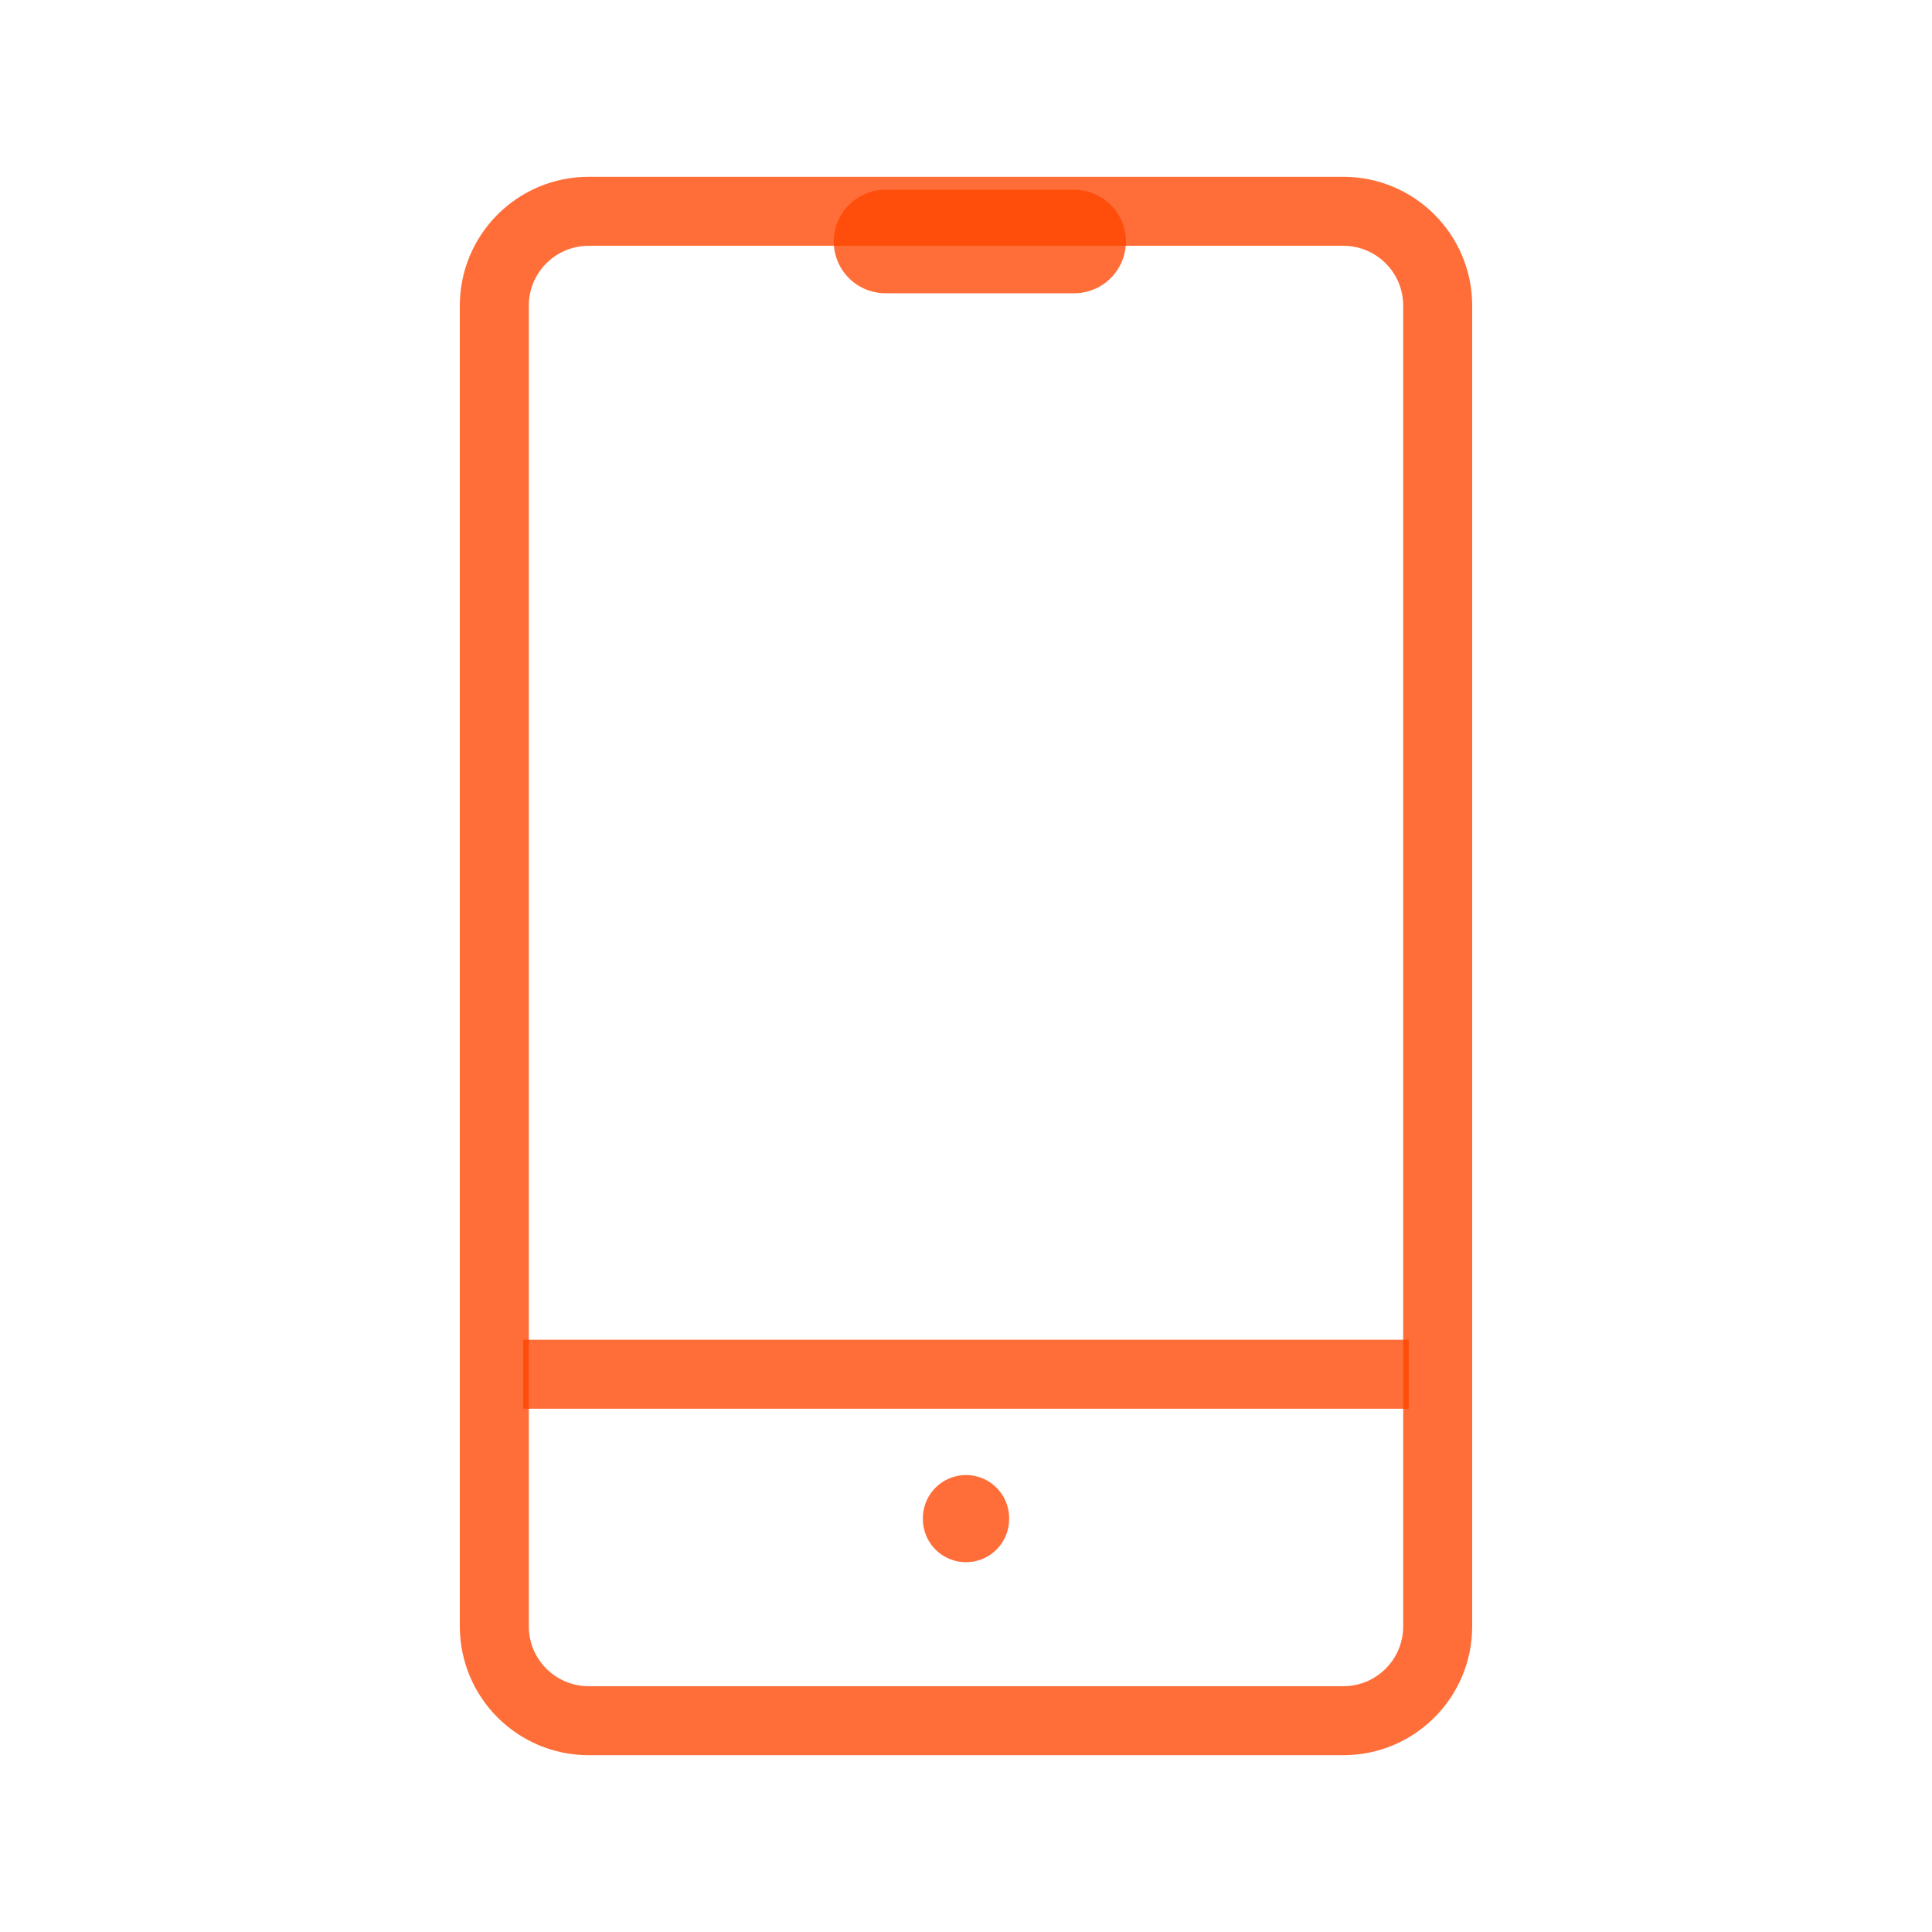 <svg width="56" height="56" viewBox="0 0 56 56" fill="none" xmlns="http://www.w3.org/2000/svg">
    <g clip-path="url(#clip0_6553_1676)">
        <path d="M38.938 6.125H17.062C15.552 6.125 14.328 7.349 14.328 8.859V47.141C14.328 48.651 15.552 49.875 17.062 49.875H38.938C40.448 49.875 41.672 48.651 41.672 47.141V8.859C41.672 7.349 40.448 6.125 38.938 6.125Z" stroke="#FF4500" stroke-opacity="0.78" stroke-width="2" stroke-linecap="round" stroke-linejoin="round"/>
        <path d="M25.666 7H31.135" stroke="#FF4500" stroke-opacity="0.78" stroke-width="3" stroke-linecap="round" stroke-linejoin="round"/>
        <path d="M28 44.005V44.031" stroke="#FF4500" stroke-opacity="0.78" stroke-width="2.5" stroke-linecap="round" stroke-linejoin="round"/>
        <line x1="15.166" y1="39.833" x2="40.833" y2="39.833" stroke="#FF4500" stroke-opacity="0.78" stroke-width="2"/>
    </g>
    <defs>
        <clipPath id="clip0_6553_1676">
            <rect width="56" height="56" fill="white"/>
        </clipPath>
    </defs>
</svg>
